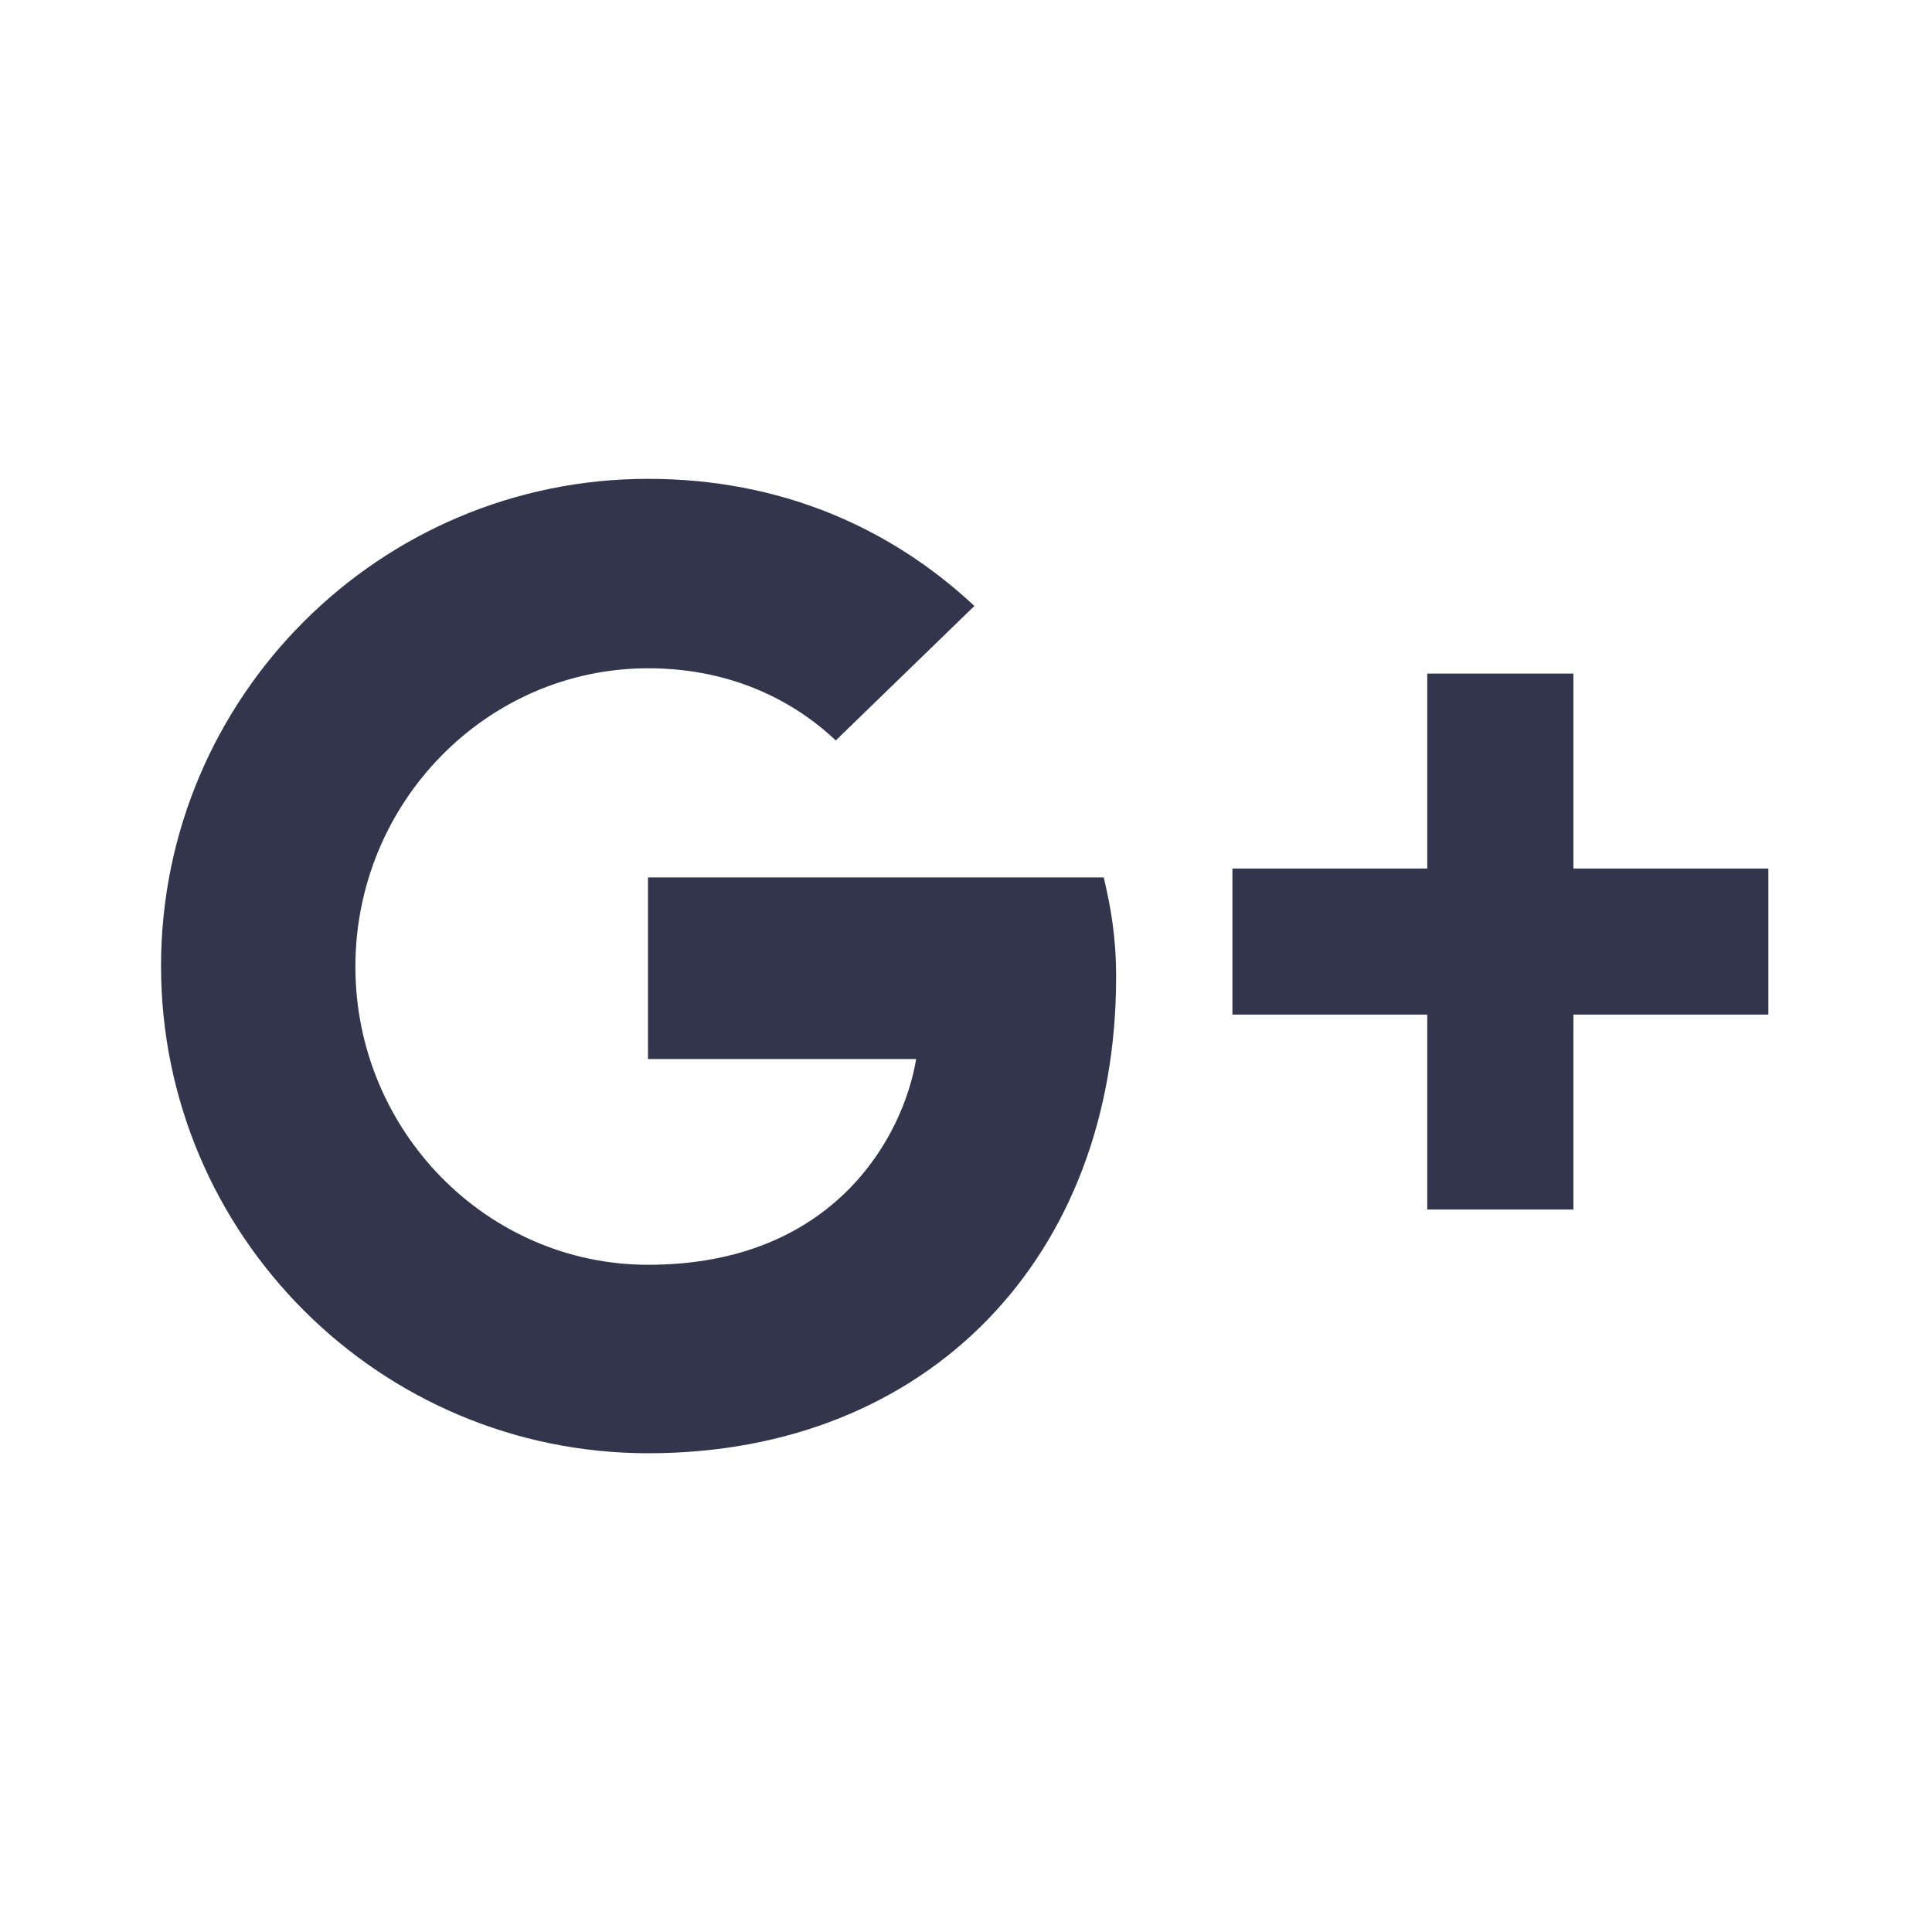 <svg width="20" height="20" viewBox="0 0 20 20" fill="none" xmlns="http://www.w3.org/2000/svg">
<path d="M16.288 12.521V10.503H18.306V8.991H16.288V6.973H14.775V8.991H12.758V10.503H14.775V12.521H16.288ZM6.71 6.918C7.654 6.918 8.29 7.322 8.652 7.665L10.087 6.273C9.214 5.457 8.074 4.957 6.71 4.957C3.929 4.956 1.667 7.216 1.667 10C1.667 12.784 3.929 15.044 6.71 15.044C9.621 15.044 11.554 12.997 11.554 10.117C11.554 9.697 11.5 9.4 11.426 9.083H6.708V10.959V10.963H9.484C9.353 11.756 8.642 13.093 6.71 13.093C5.041 13.093 3.679 11.706 3.679 10.007C3.679 8.305 5.041 6.918 6.71 6.918Z" fill="#33354D"/>
</svg>
